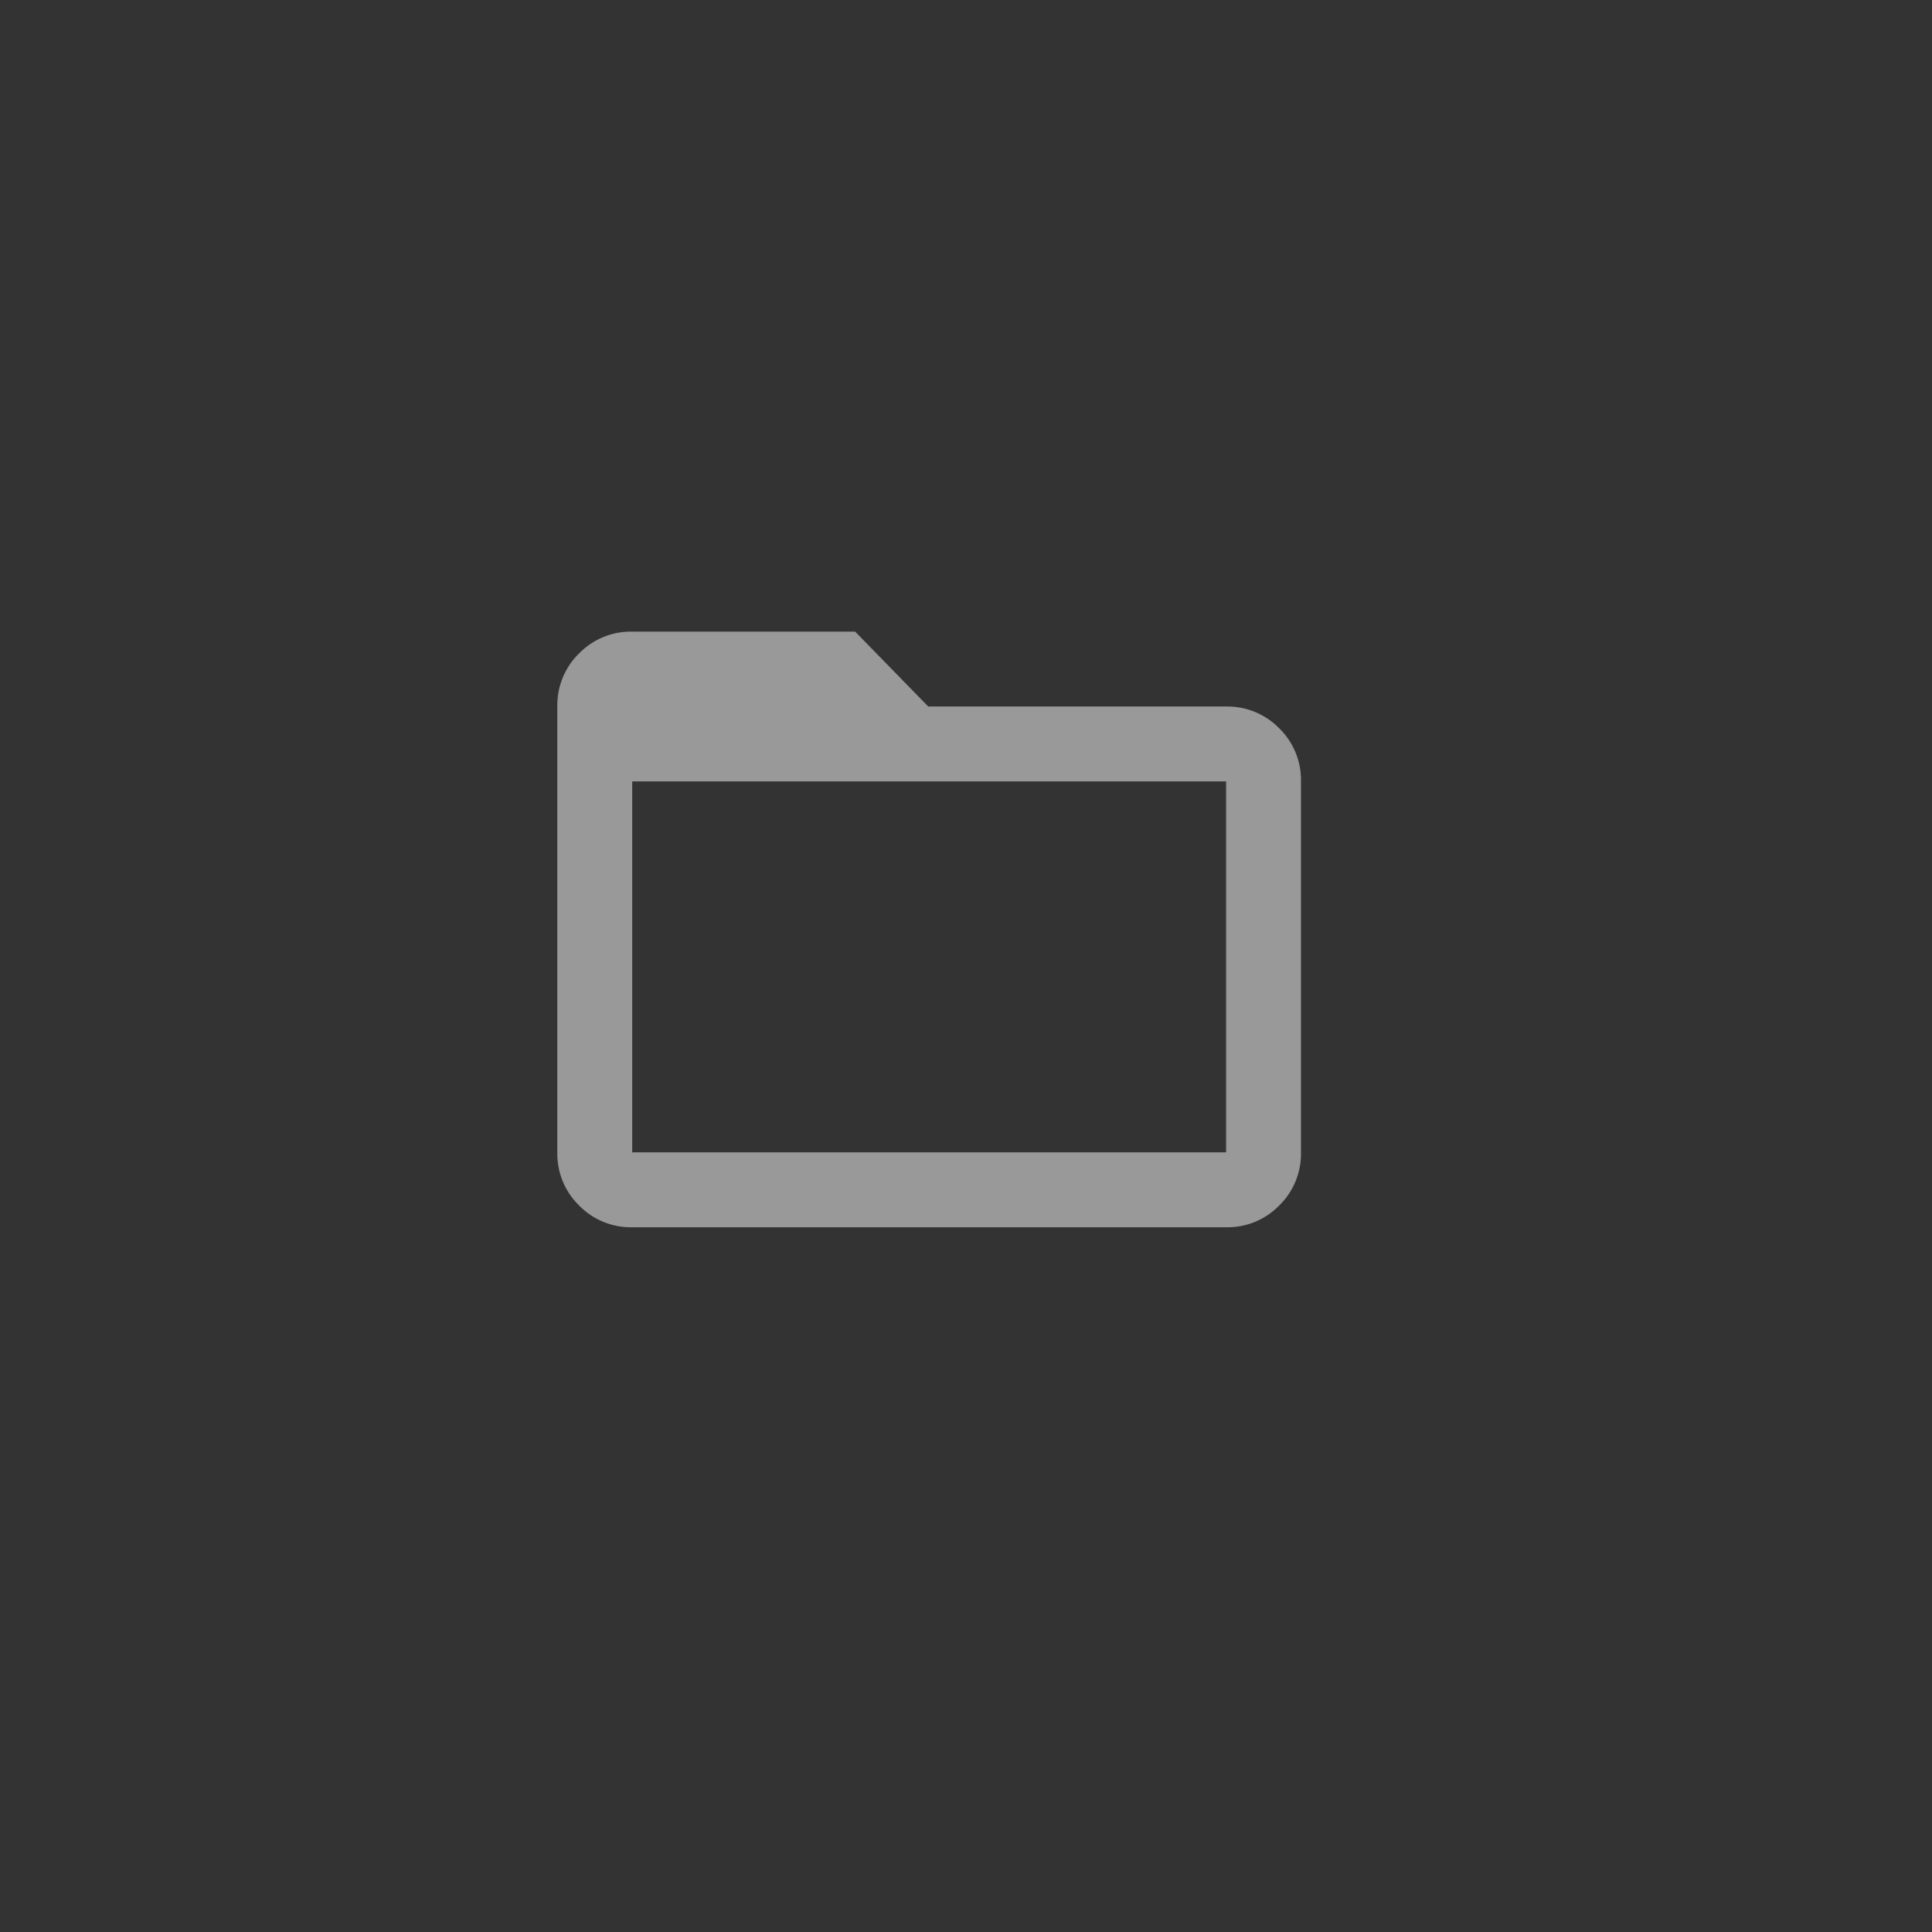 <svg xmlns="http://www.w3.org/2000/svg" width="52" height="52" viewBox="0 0 52 52">
  <rect x="0" y="0" width="52" height="52" fill="#333333" stroke="none"/>
  <path fill="#FFF" d="M33,19.016 C33.538,19.006 34.055,19.218 34.43,19.602 C34.815,19.978 35.027,20.495 35.016,21.032 L35.016,31.016 C35.027,31.554 34.815,32.071 34.43,32.446 C34.055,32.831 33.538,33.043 33,33.032 L17.016,33.032 C16.479,33.043 15.962,32.831 15.586,32.446 C15.202,32.071 14.99,31.554 15,31.016 L15,19.016 C14.99,18.479 15.202,17.962 15.586,17.586 C15.962,17.202 16.479,16.99 17.016,17 L23.016,17 L24.984,19.016 L33,19.016 Z M33,31.016 L33,21.032 L17.016,21.032 L17.016,31.016 L33,31.016 Z" opacity=".5"/>
</svg>
